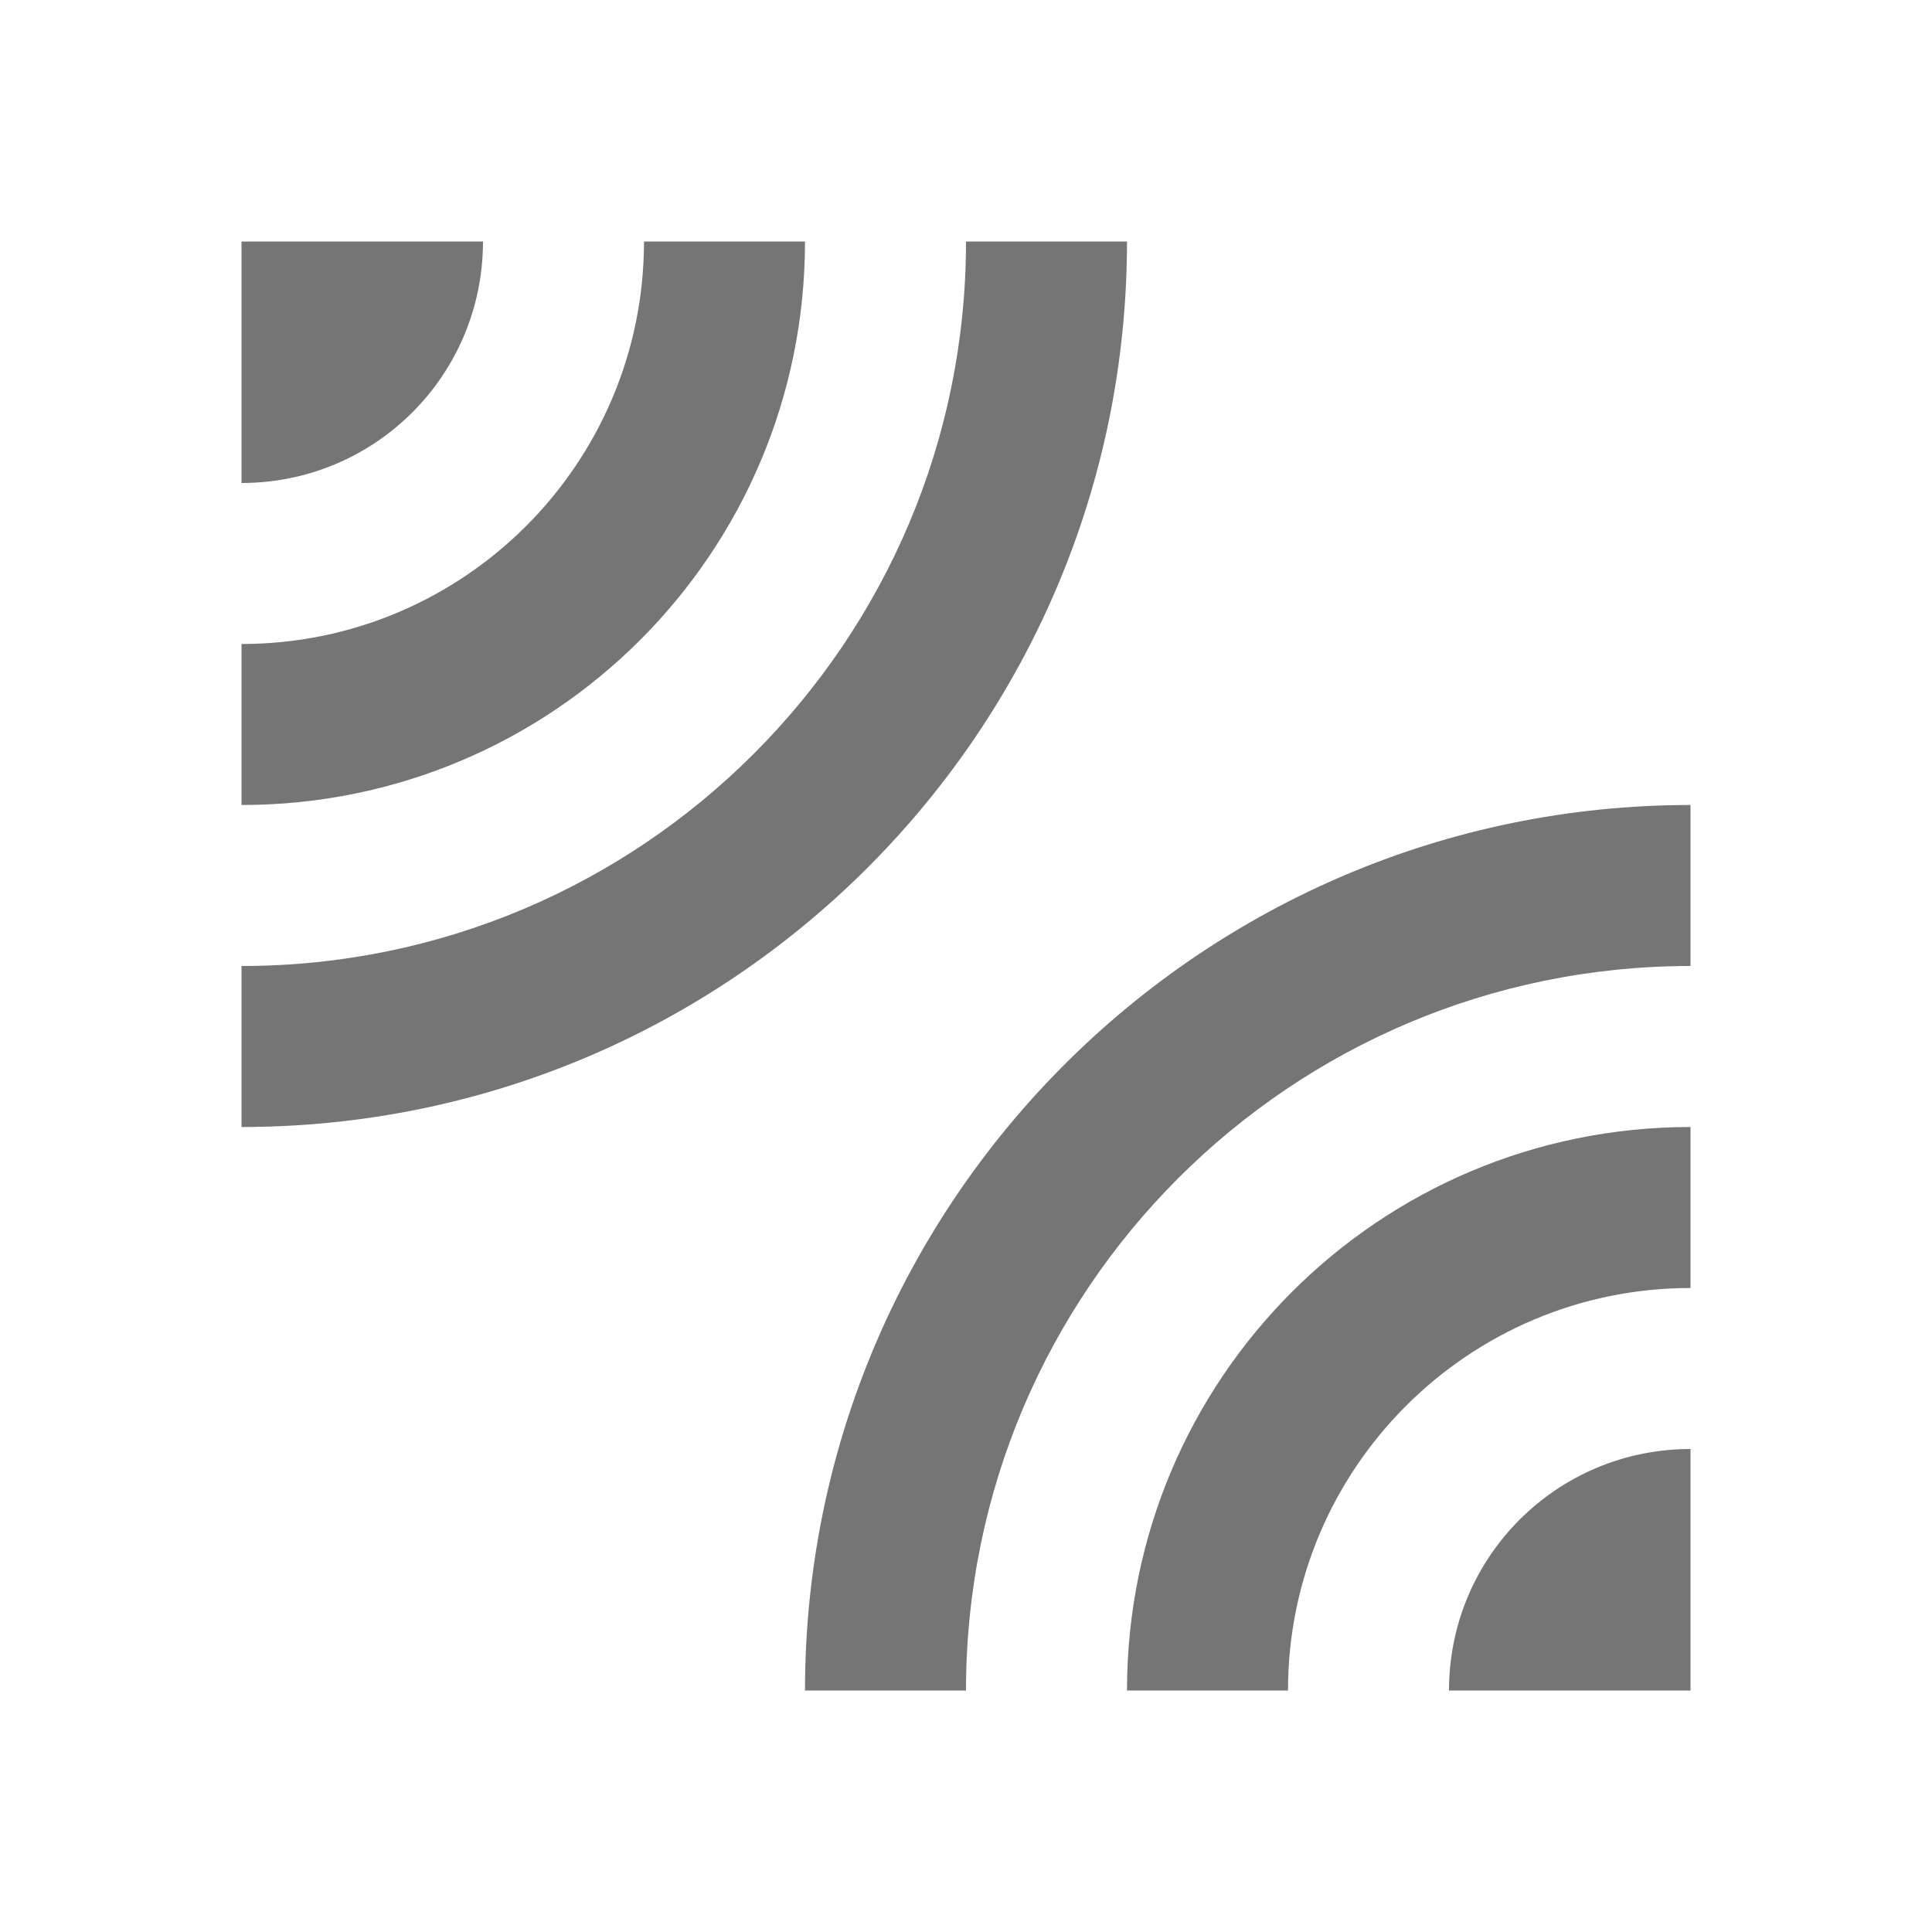 <svg width="1em" height="1em" viewBox="0 0 24 24" fill="none" xmlns="http://www.w3.org/2000/svg">
<g id="leak_add_24px">
<g id="&#226;&#134;&#179; Dark Color">
<path id="Mask" d="M18 21H21V18C19.34 18 18 19.34 18 21Z" fill="currentColor" fill-opacity="0.54"/>
</g>
<g id="&#226;&#134;&#179; Dark Color_2">
<path id="Mask_2" d="M3 14C9.08 14 14 9.07 14 3H12C12 7.97 7.97 12 3 12V14Z" fill="currentColor" fill-opacity="0.54"/>
</g>
<g id="&#226;&#134;&#179; Dark Color_3">
<path id="Mask_3" d="M14 21H16C16 18.24 18.24 16 21 16V14C17.13 14 14 17.13 14 21Z" fill="currentColor" fill-opacity="0.54"/>
</g>
<g id="&#226;&#134;&#179; Dark Color_4">
<path id="Mask_4" d="M3 10C6.87 10 10 6.87 10 3H8C8 5.76 5.76 8 3 8V10Z" fill="currentColor" fill-opacity="0.54"/>
</g>
<g id="&#226;&#134;&#179; Dark Color_5">
<path id="Mask_5" d="M10 21H12C12 16.03 16.03 12 21 12V10C14.93 10 10 14.93 10 21Z" fill="currentColor" fill-opacity="0.54"/>
</g>
<g id="&#226;&#134;&#179; Dark Color_6">
<path id="Mask_6" d="M3 3V6C4.66 6 6 4.66 6 3H3Z" fill="currentColor" fill-opacity="0.54"/>
</g>
</g>
</svg>
